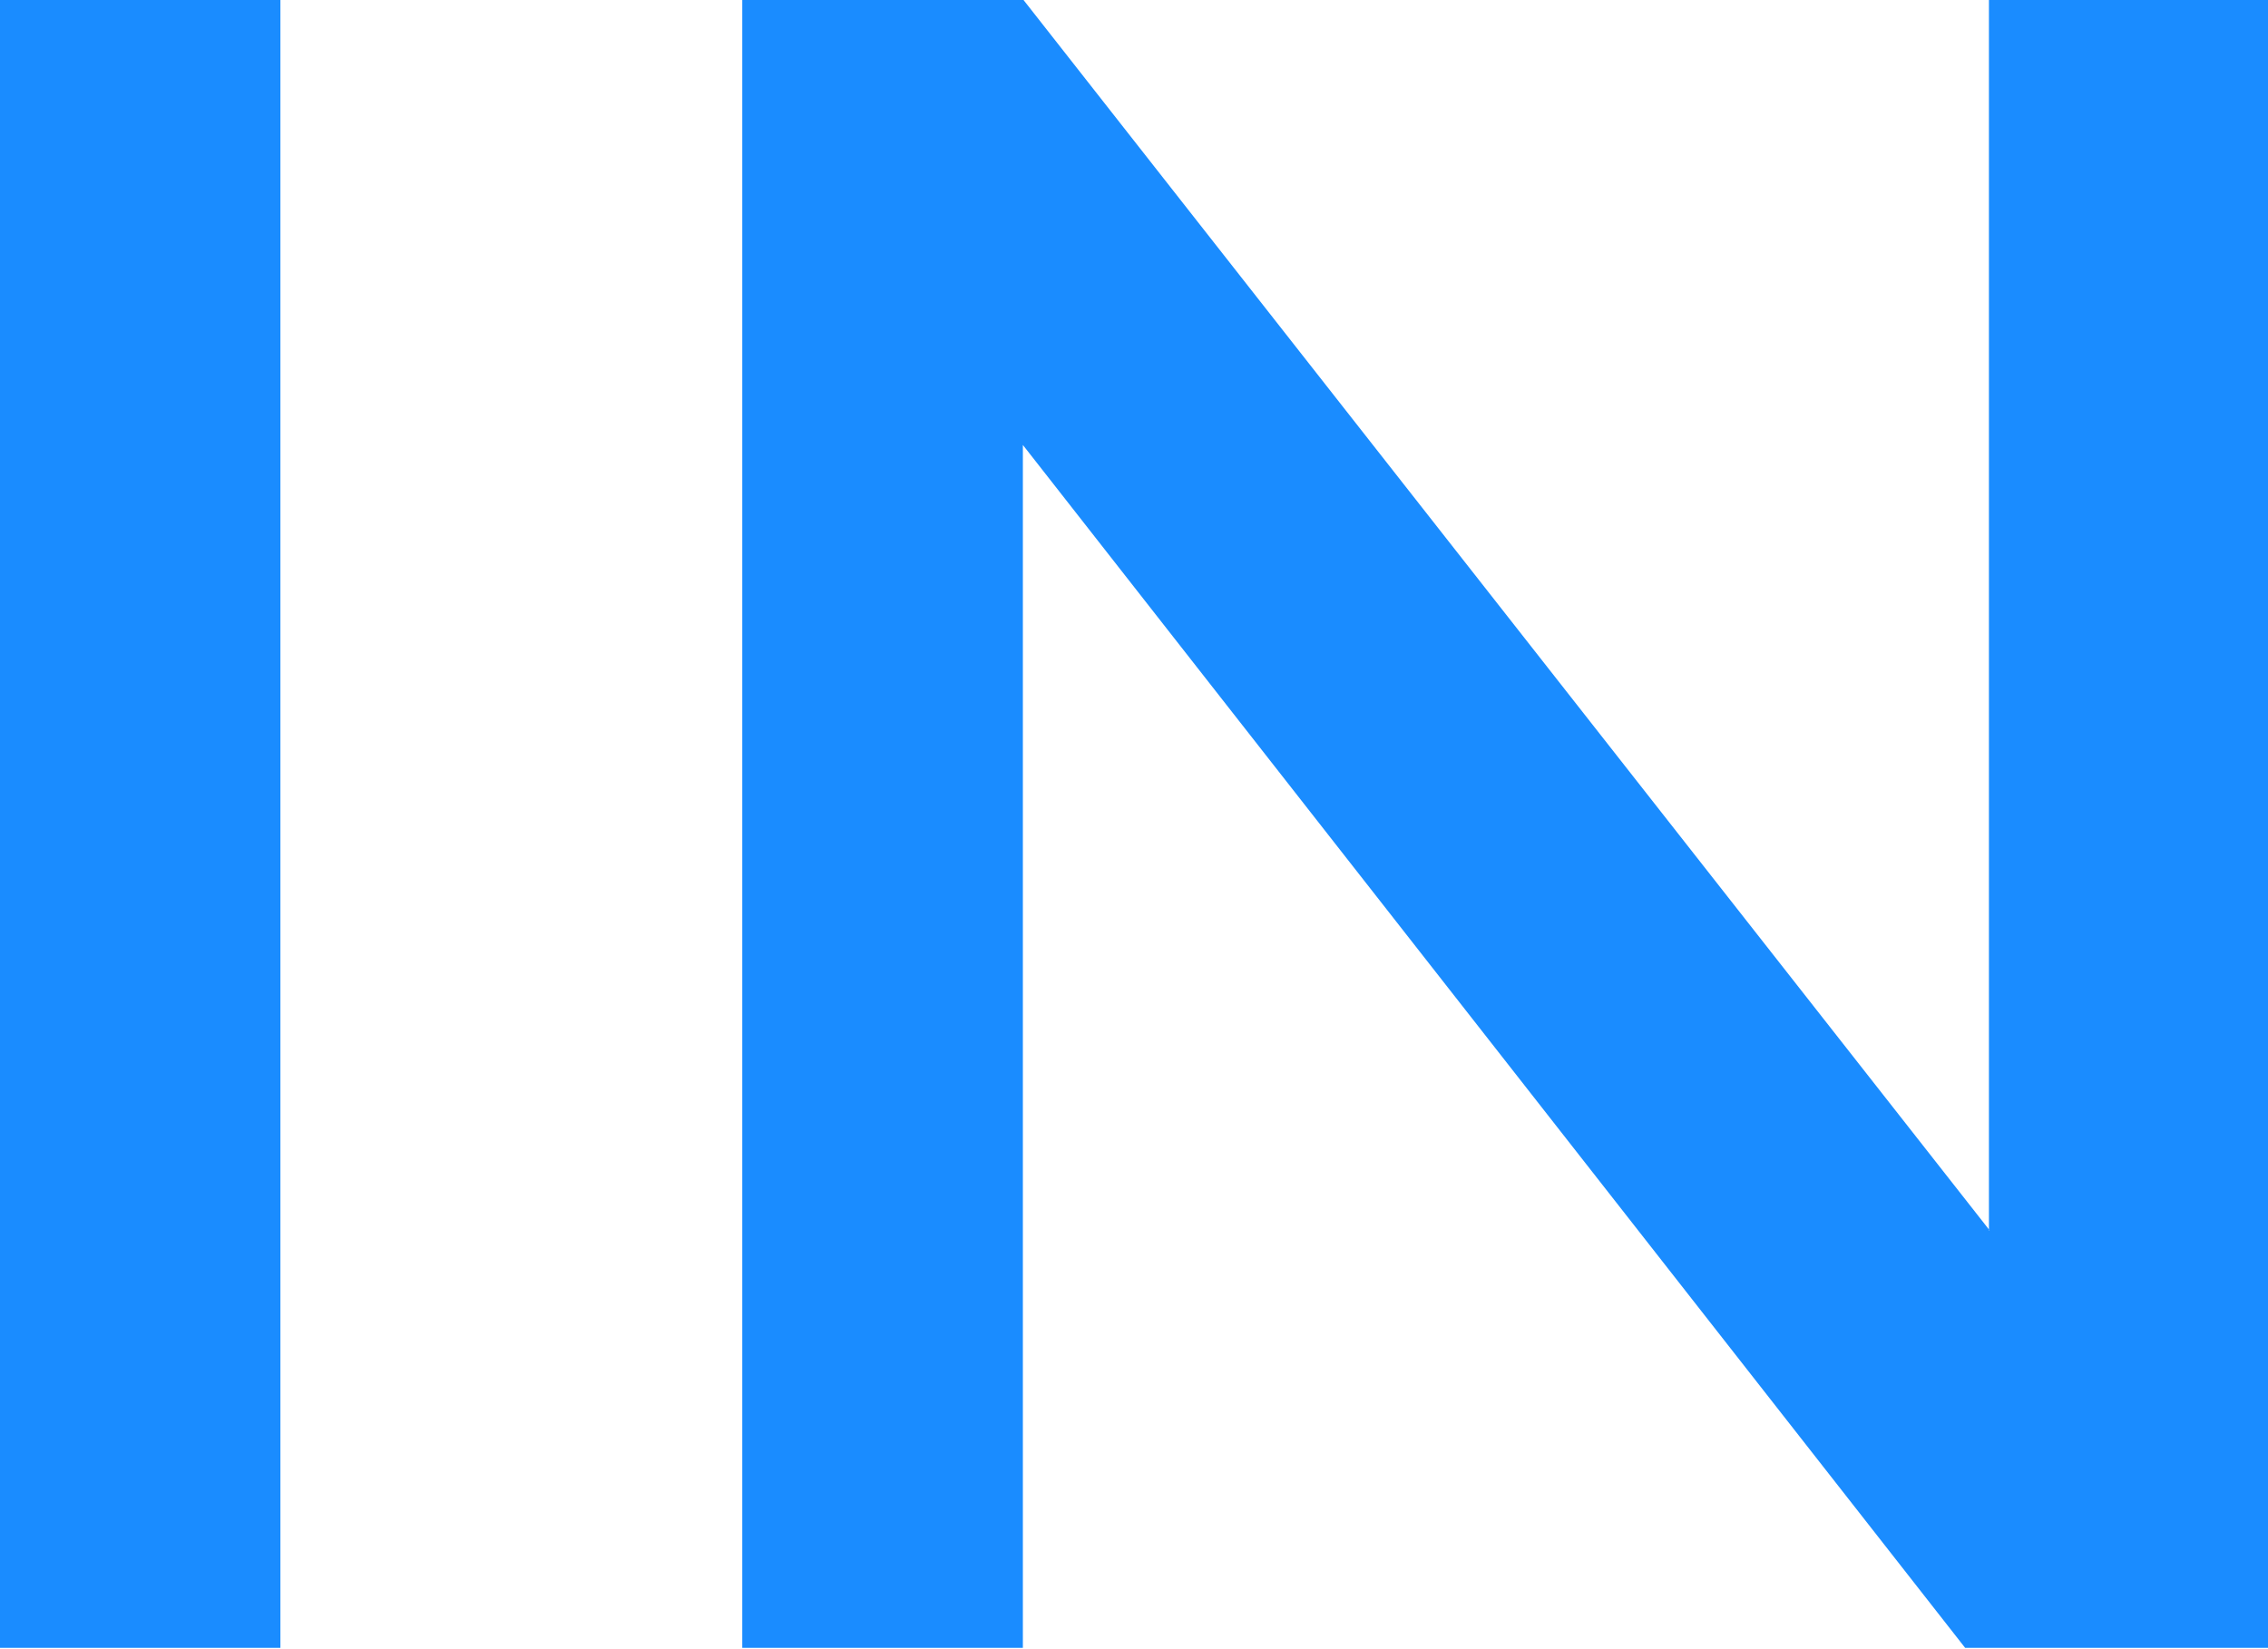 <svg xmlns="http://www.w3.org/2000/svg" width="22" height="16" viewBox="0 0 22 16">
<defs>
    <style>
      .cls-1 {
        fill: #1a8cff;
        fill-rule: evenodd;
      }
    </style>
  </defs>
  <path id="IN" class="cls-1" d="M0,15.987H2.72V-0.008H0V15.987Zm19.3-4.05L9.922-.008H7.2V15.987H9.922V4.317l9.14,11.67h2.954V-0.008H19.293V11.937Z"/>
</svg>
